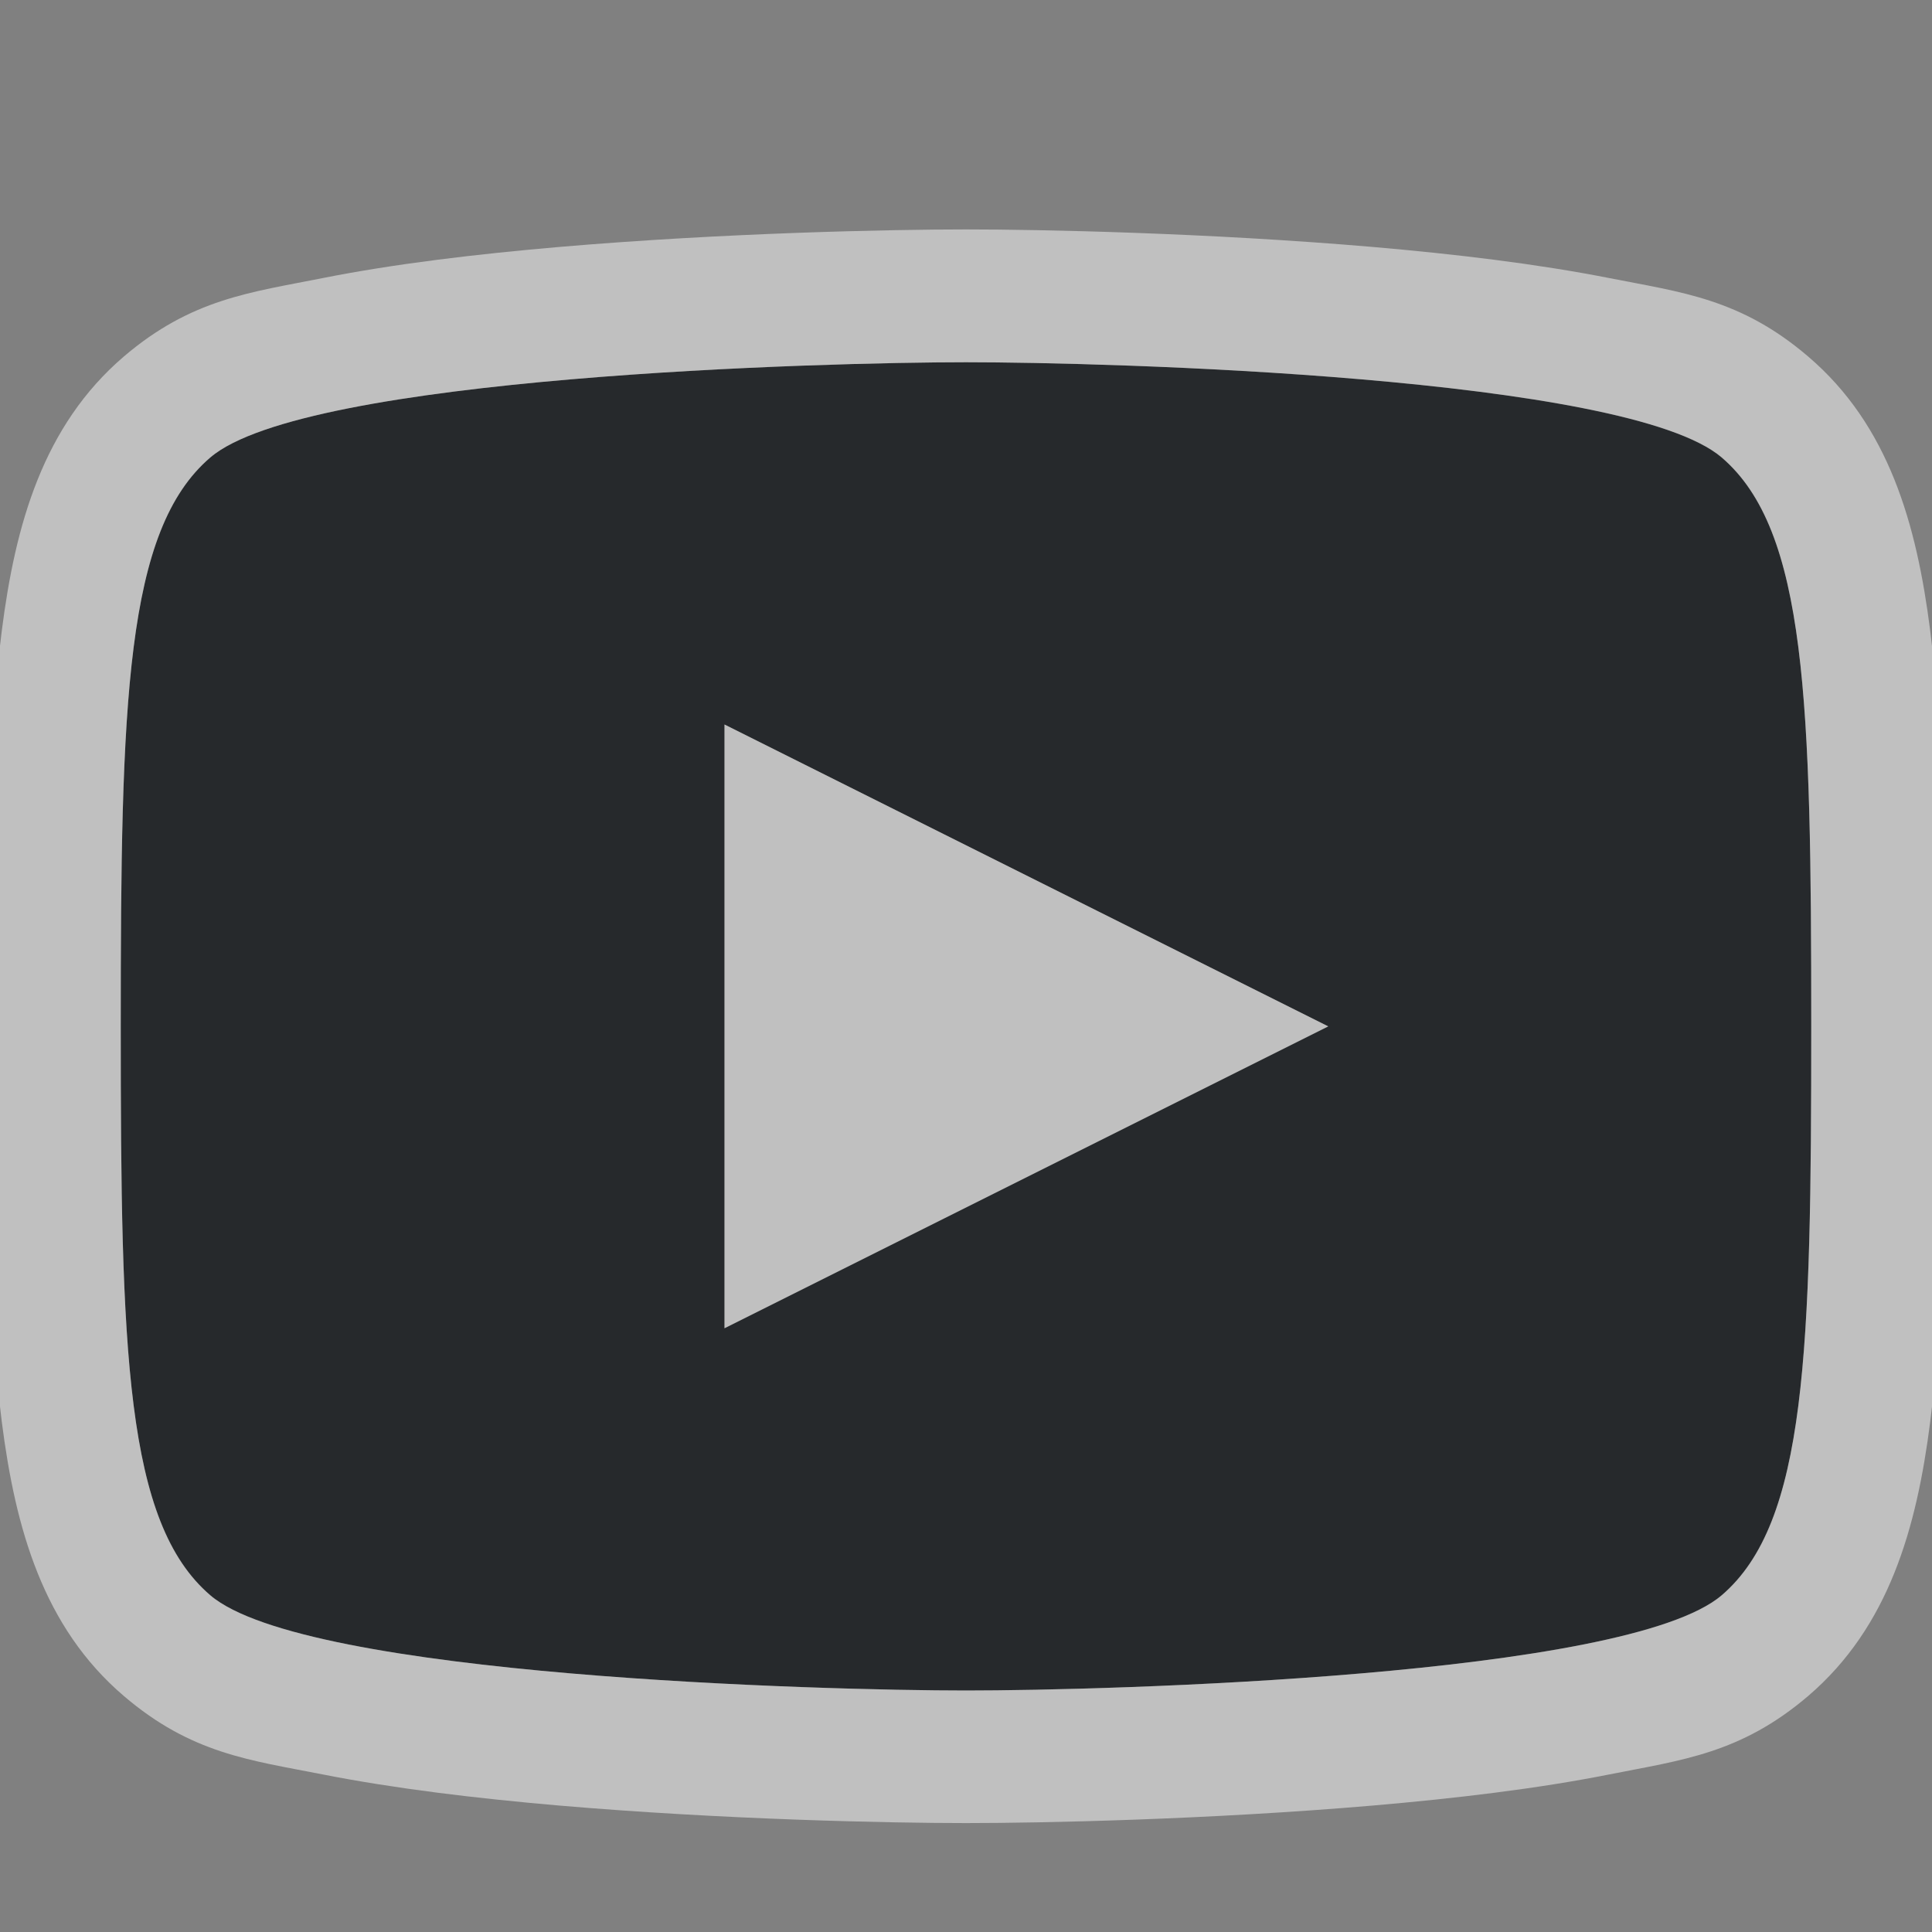 <?xml version="1.0" encoding="UTF-8"?>
<svg id="g" width="16" height="16" version="1.1" xmlns="http://www.w3.org/2000/svg" xmlns:cc="http://creativecommons.org/ns#" xmlns:dc="http://purl.org/dc/elements/1.1/" xmlns:rdf="http://www.w3.org/1999/02/22-rdf-syntax-ns#">
	
	<rect width="100%" height="100%" fill="#808080" stroke="none"/>
	
	<defs>
		<style id="current-color-scheme" type="text/css">.ColorScheme-Text {color:#090d11;}.ColorScheme-Background{color:#ffffff;}</style>
	</defs>
	<path id="a" d="m8 3c-1.174 0-5.471 0.115-6.259 0.788-0.704 0.603-0.741 2.019-0.741 4.712s0.037 4.109 0.741 4.712c0.787 0.674 5.085 0.788 6.259 0.788s5.471-0.115 6.259-0.788c0.704-0.603 0.741-2.019 0.741-4.712s-0.037-4.109-0.741-4.712c-0.787-0.674-5.085-0.788-6.259-0.788zm-2 3 5 2.5-5 2.5z" style="fill-opacity:.75;fill:currentColor" class="ColorScheme-Text"/>
	<path id="h" d="m8 1.9c-0.623 0-1.999 0.028-3.367 0.145-0.684 0.059-1.363 0.139-1.961 0.258s-1.086 0.171-1.647 0.65c-0.668 0.572-0.898 1.39-1.01 2.269-0.112 0.879-0.115 1.926-0.115 3.277s0.004 2.398 0.115 3.277c0.112 0.879 0.341 1.698 1.01 2.269 0.561 0.48 1.048 0.532 1.647 0.65s1.277 0.199 1.961 0.258c1.368 0.117 2.744 0.145 3.367 0.145s1.999-0.028 3.367-0.145c0.684-0.059 1.363-0.139 1.961-0.258s1.086-0.171 1.647-0.65c0.668-0.572 0.898-1.39 1.01-2.269 0.112-0.879 0.115-1.926 0.115-3.277s-0.004-2.398-0.115-3.277c-0.112-0.879-0.341-1.698-1.01-2.269-0.561-0.48-1.048-0.532-1.647-0.65s-1.277-0.199-1.961-0.258c-1.368-0.117-2.744-0.145-3.367-0.145zm0 1.1c1.174 0 5.47 0.115 6.258 0.789 0.704 0.603 0.742 2.018 0.742 4.711s-0.038 4.108-0.742 4.711c-0.787 0.674-5.084 0.789-6.258 0.789s-5.47-0.115-6.258-0.789c-0.704-0.603-0.742-2.018-0.742-4.711s0.038-4.108 0.742-4.711c0.787-0.674 5.084-0.789 6.258-0.789zm-2 3v5l5-2.5z" style="fill-opacity:.5;fill:currentColor" class="ColorScheme-Background"/>
</svg>
